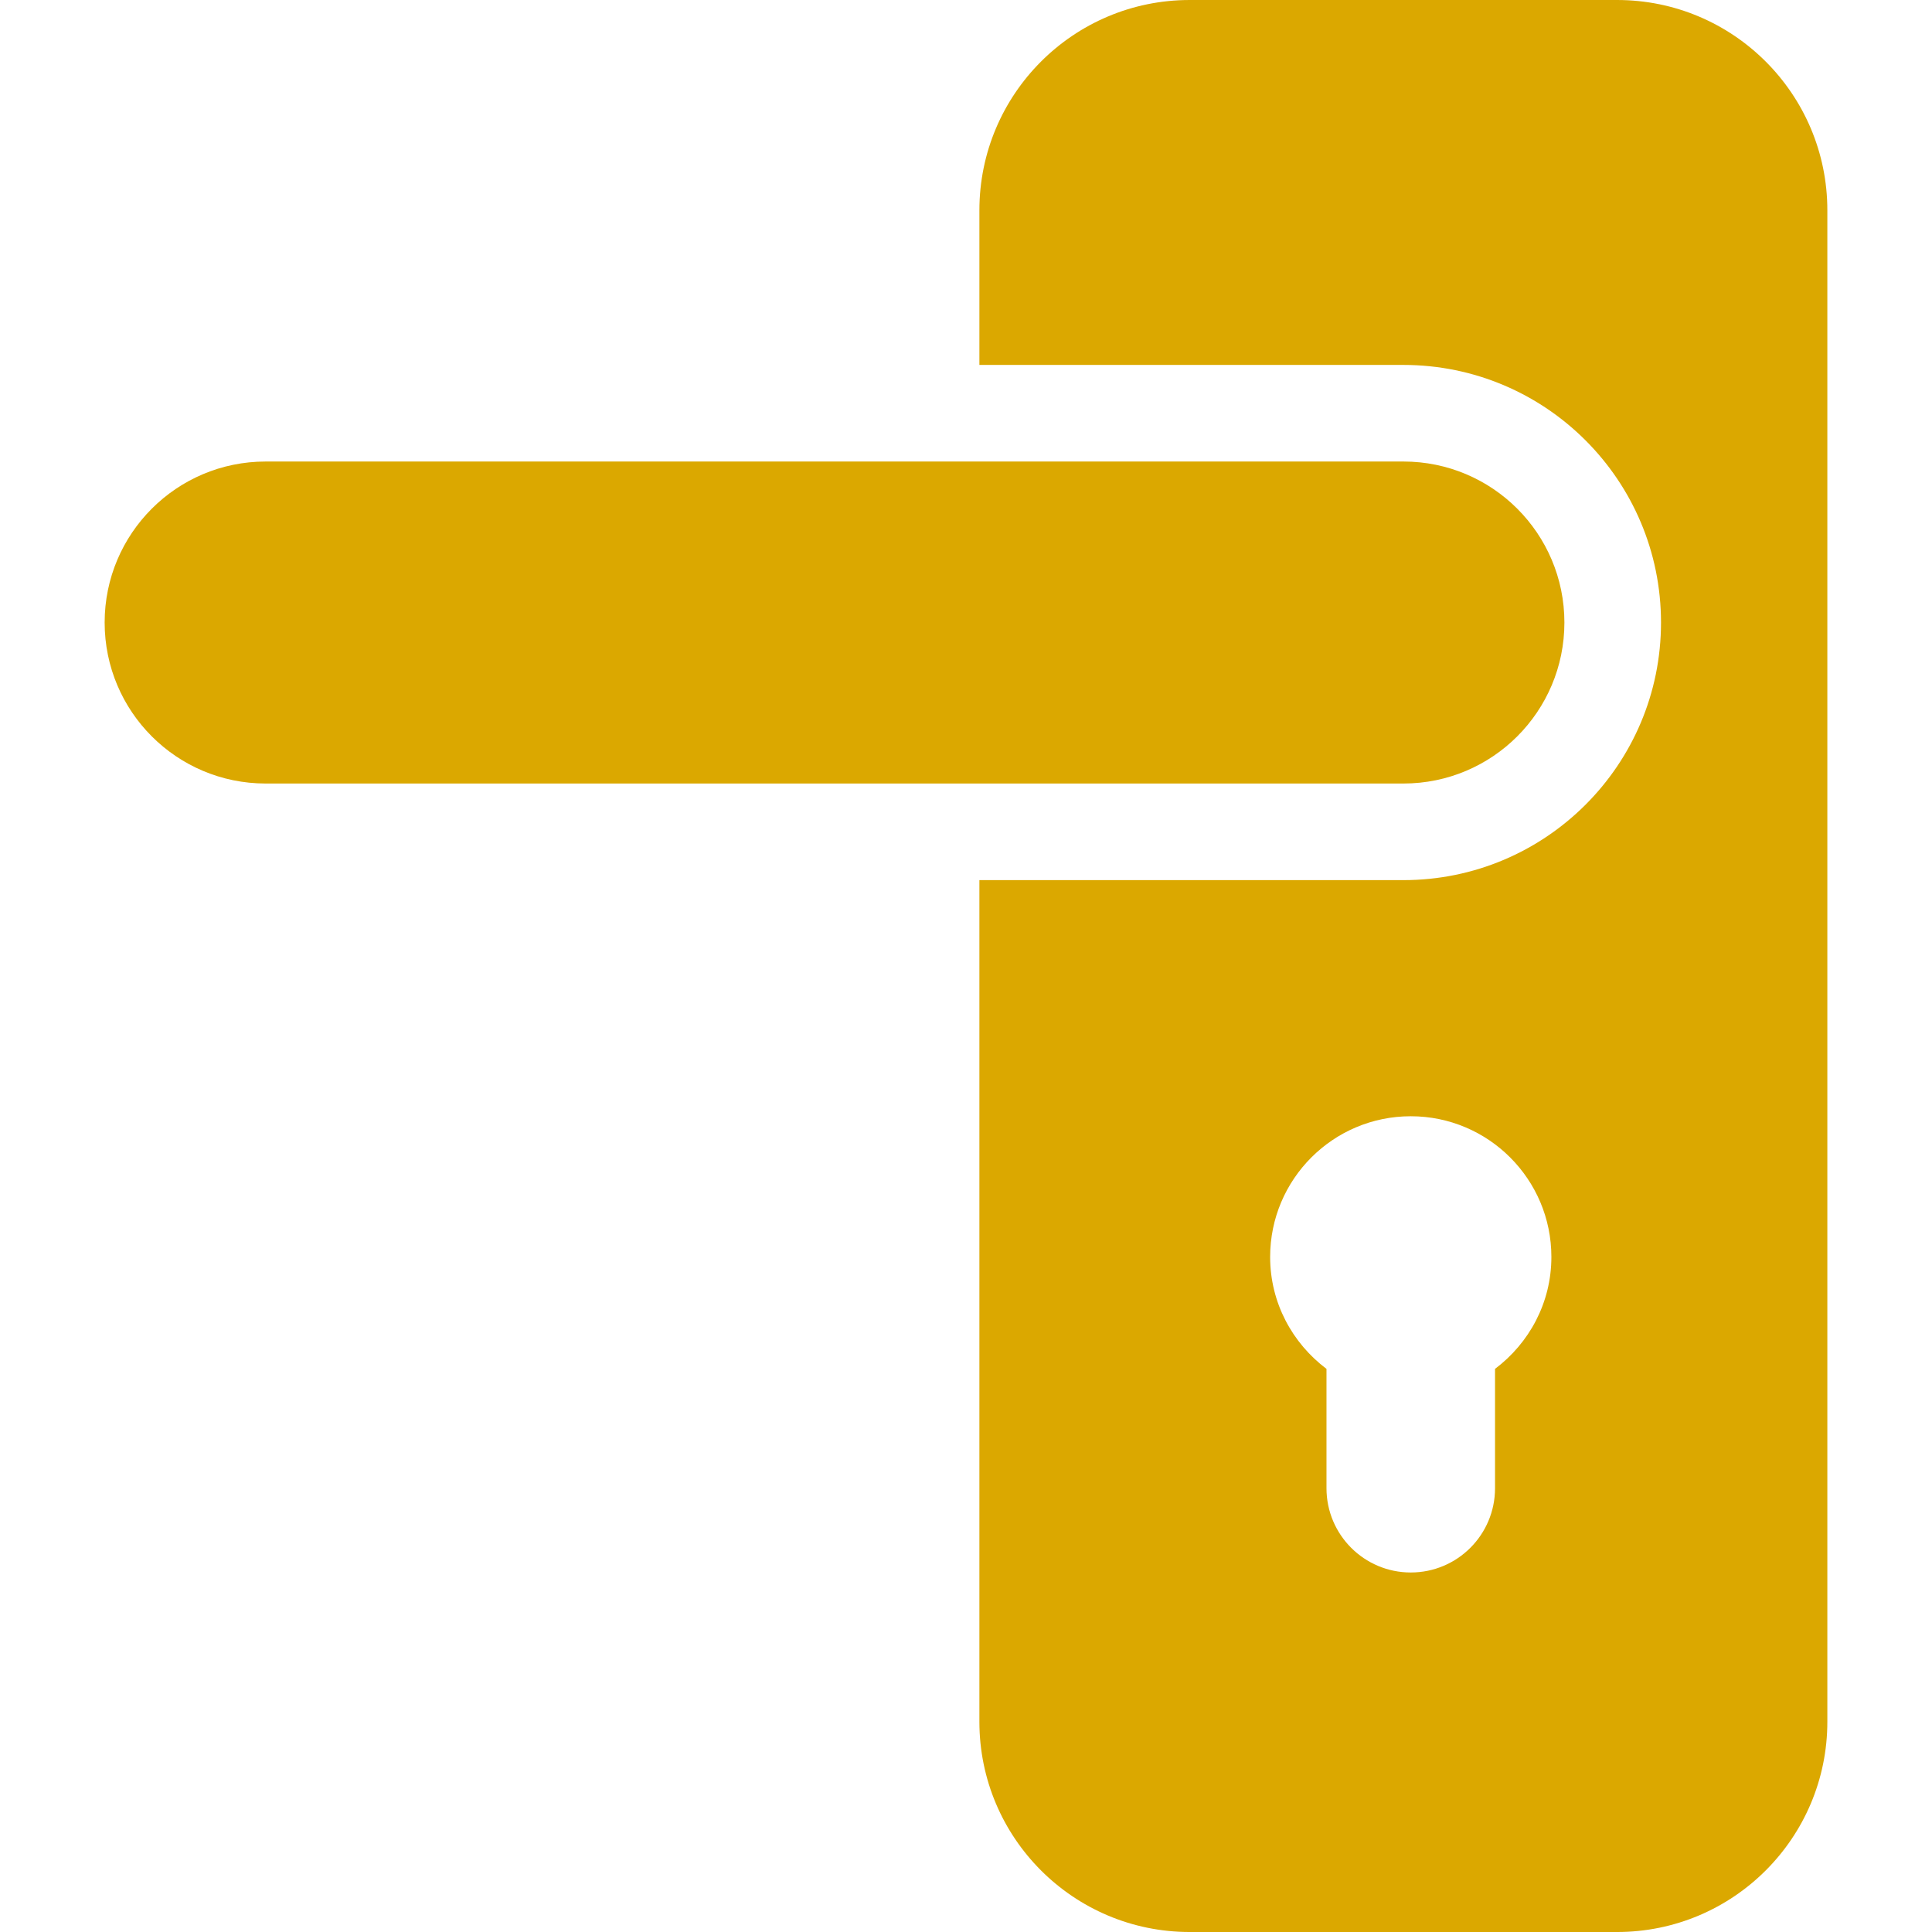 <?xml version="1.0" encoding="windows-1252"?>
<!-- Generator: Adobe Illustrator 18.0.0, SVG Export Plug-In . SVG Version: 6.00 Build 0)  -->
<!DOCTYPE svg PUBLIC "-//W3C//DTD SVG 1.1//EN" "http://www.w3.org/Graphics/SVG/1.1/DTD/svg11.dtd">
<svg version="1.1" id="Capa_1" xmlns="http://www.w3.org/2000/svg" xmlns:xlink="http://www.w3.org/1999/xlink" x="0px" y="0px" viewBox="0 0 473.506 473.506" style="enable-background:new 0 0 473.506 473.506;" xml:space="preserve">
<g>
	<path style="fill:#DBA800 ;" d="M396.314,0H291.578c-28.469,0-51.542,23.074-51.542,51.543v37.895h103.918c34.866,0,63.135,28.269,63.135,63.135   c0,34.865-28.268,63.134-63.135,63.134H240.036v206.257c0,28.469,23.073,51.543,51.542,51.543h104.736   c28.469,0,51.543-23.074,51.543-51.543V51.543C447.857,23.074,424.783,0,396.314,0z M366.411,335.493v29.247   c0,11.405-9.232,20.654-20.652,20.654c-11.407,0-20.655-9.249-20.655-20.654v-29.247c-8.353-6.29-13.81-16.185-13.81-27.436   c0-19.028,15.428-34.48,34.465-34.48c19.034,0,34.463,15.452,34.463,34.48C380.222,319.309,374.766,329.203,366.411,335.493z"/>
	<path style="fill:#DBA800 ;" d="M383.413,152.572c0-21.796-17.663-39.459-39.459-39.459H65.107c-21.796,0-39.459,17.663-39.459,39.459   c0,21.795,17.663,39.458,39.459,39.458h278.847C365.75,192.03,383.413,174.367,383.413,152.572z"/>
	
</g>
<g>
</g>
<g>
</g>
<g>
</g>
<g>
</g>
<g>
</g>
<g>
</g>
<g>
</g>
<g>
</g>
<g>
</g>
<g>
</g>
<g>
</g>
<g>
</g>
<g>
</g>
<g>
</g>
<g>
</g>
<head xmlns=""/></svg>